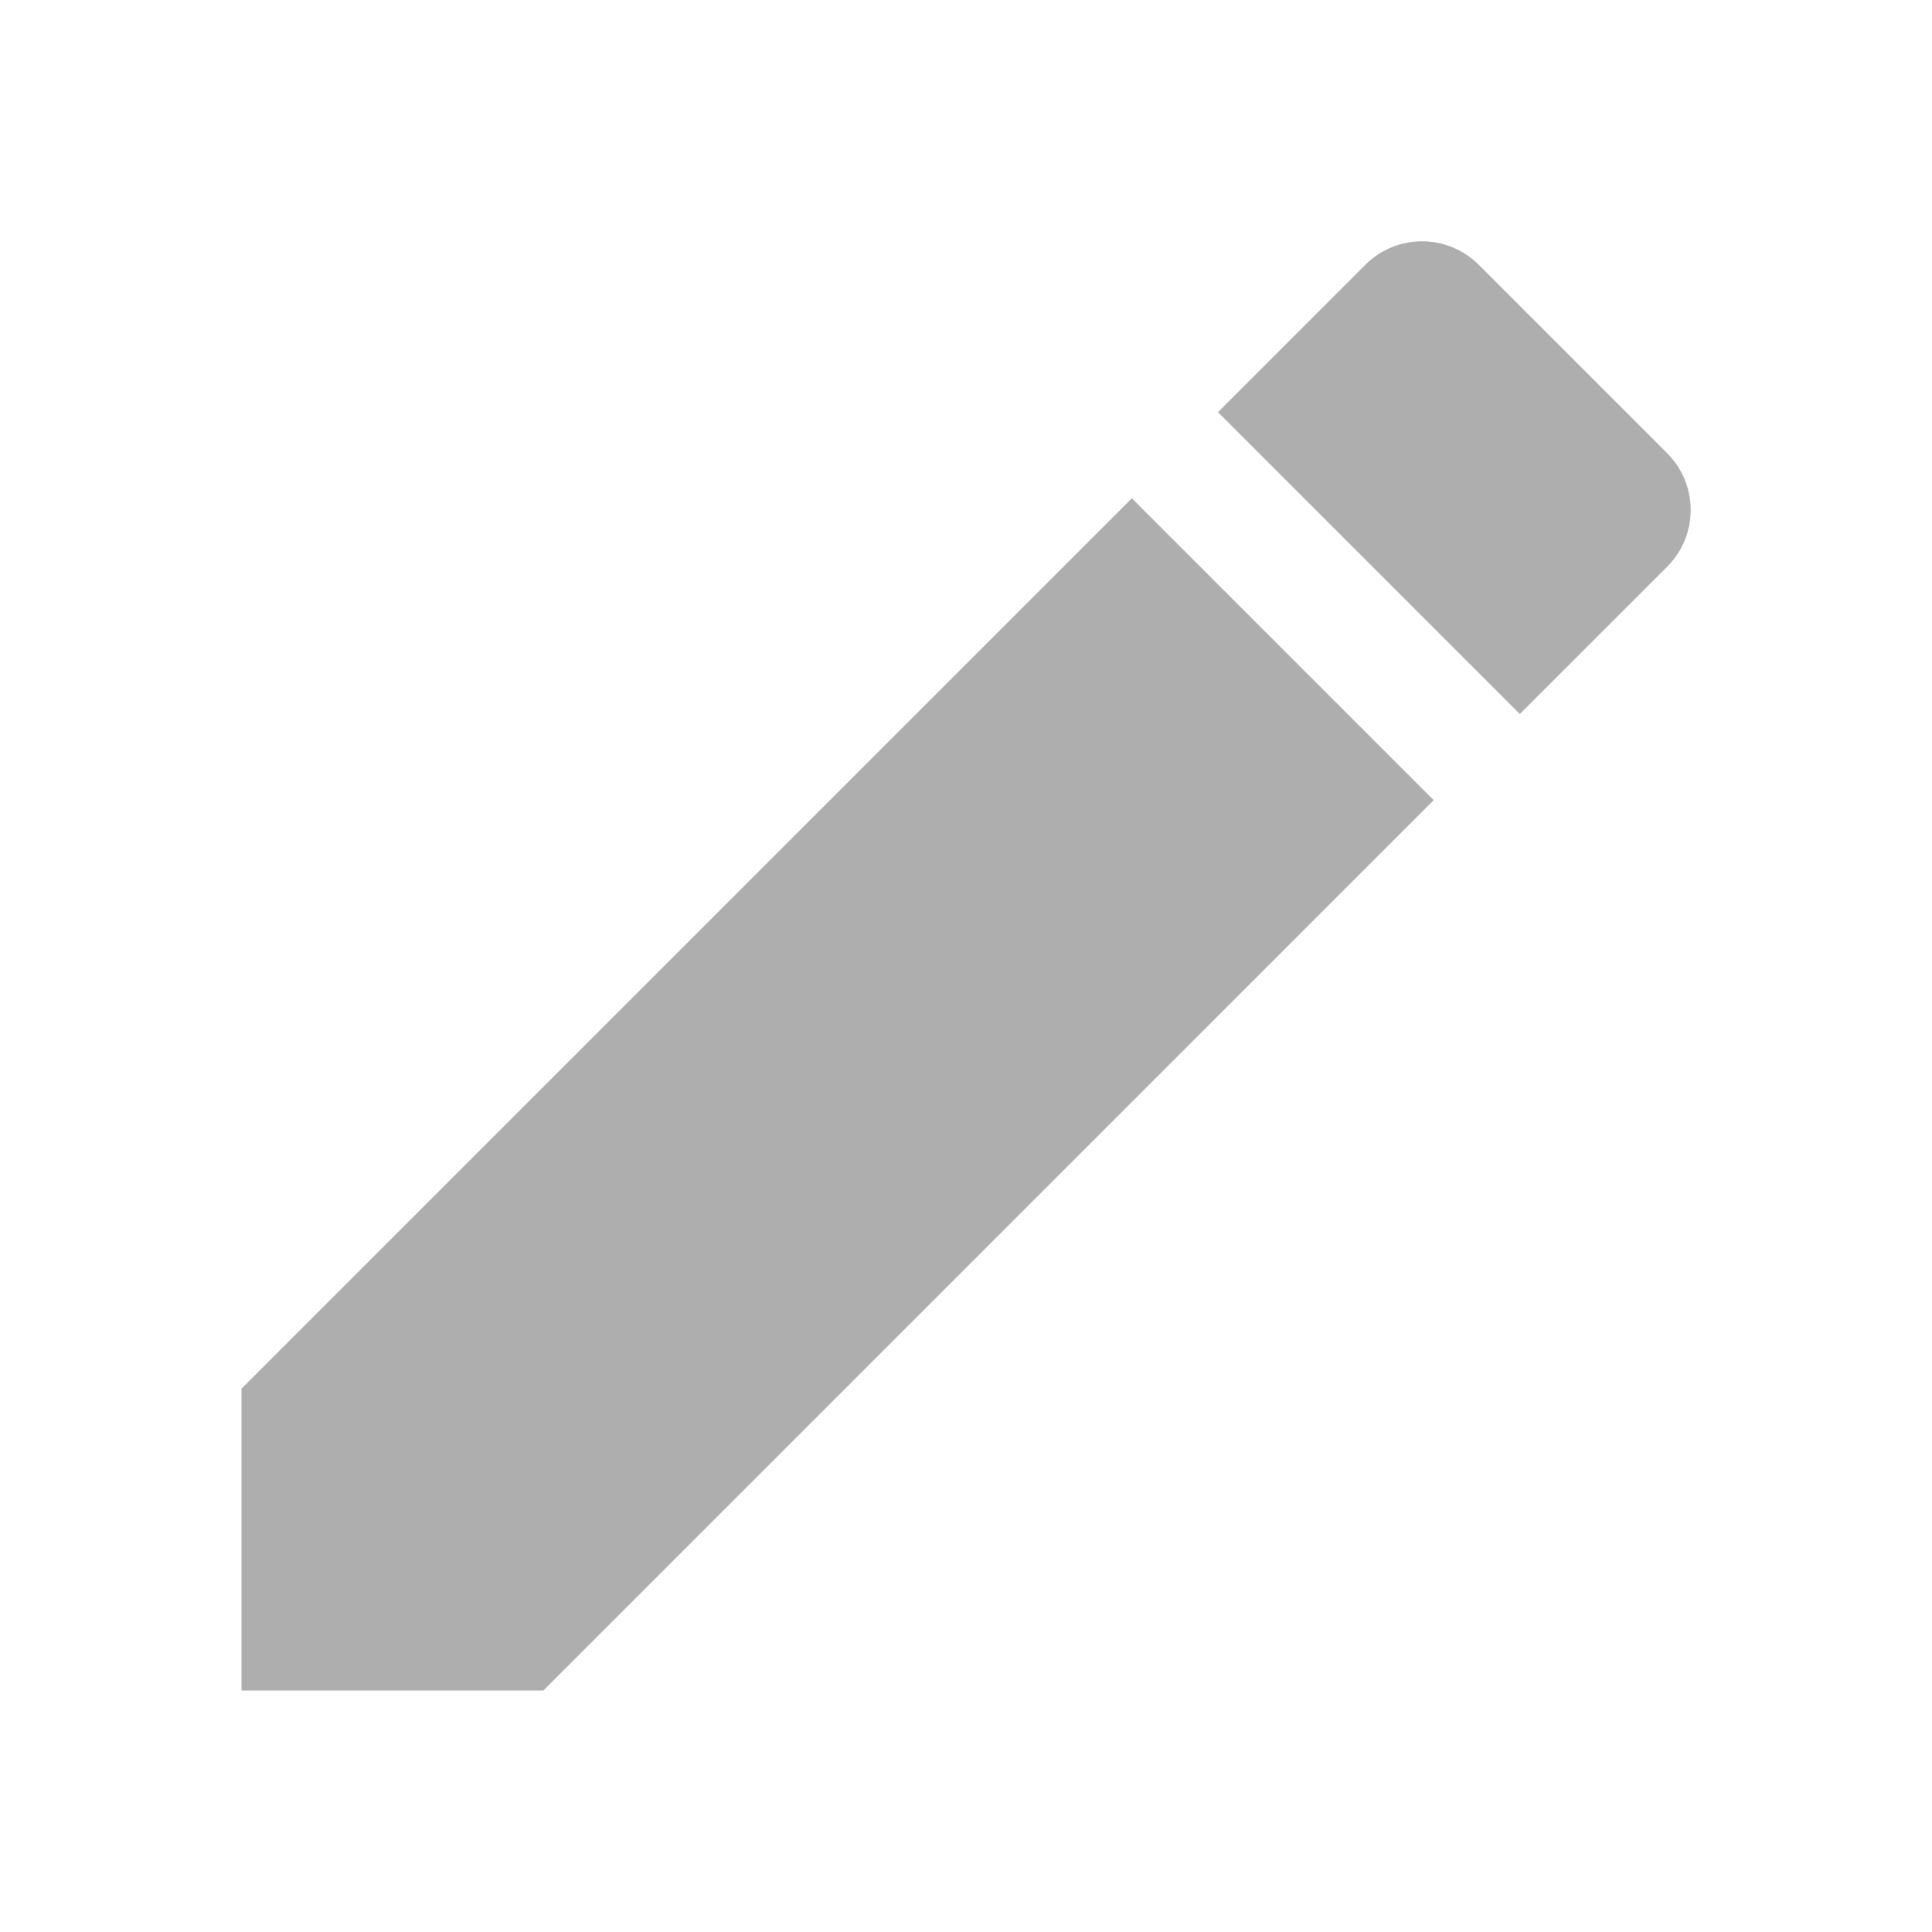 <svg width="38" height="38" viewBox="0 0 38 38" fill="none" xmlns="http://www.w3.org/2000/svg">
<g clip-path="url(#clip0_1586_1277)">
<path d="M4.75 27.313V33.25H10.688L28.199 15.738L22.262 9.801L4.75 27.313ZM32.791 11.147C33.408 10.529 33.408 9.532 32.791 8.914L29.086 5.209C28.468 4.592 27.471 4.592 26.853 5.209L23.956 8.107L29.893 14.044L32.791 11.147Z" fill="#AEAEAF"/>
</g>
<defs>
<clipPath id="clip0_1586_1277">
<rect width="38" height="38" fill="white"/>
</clipPath>
</defs>
</svg>
